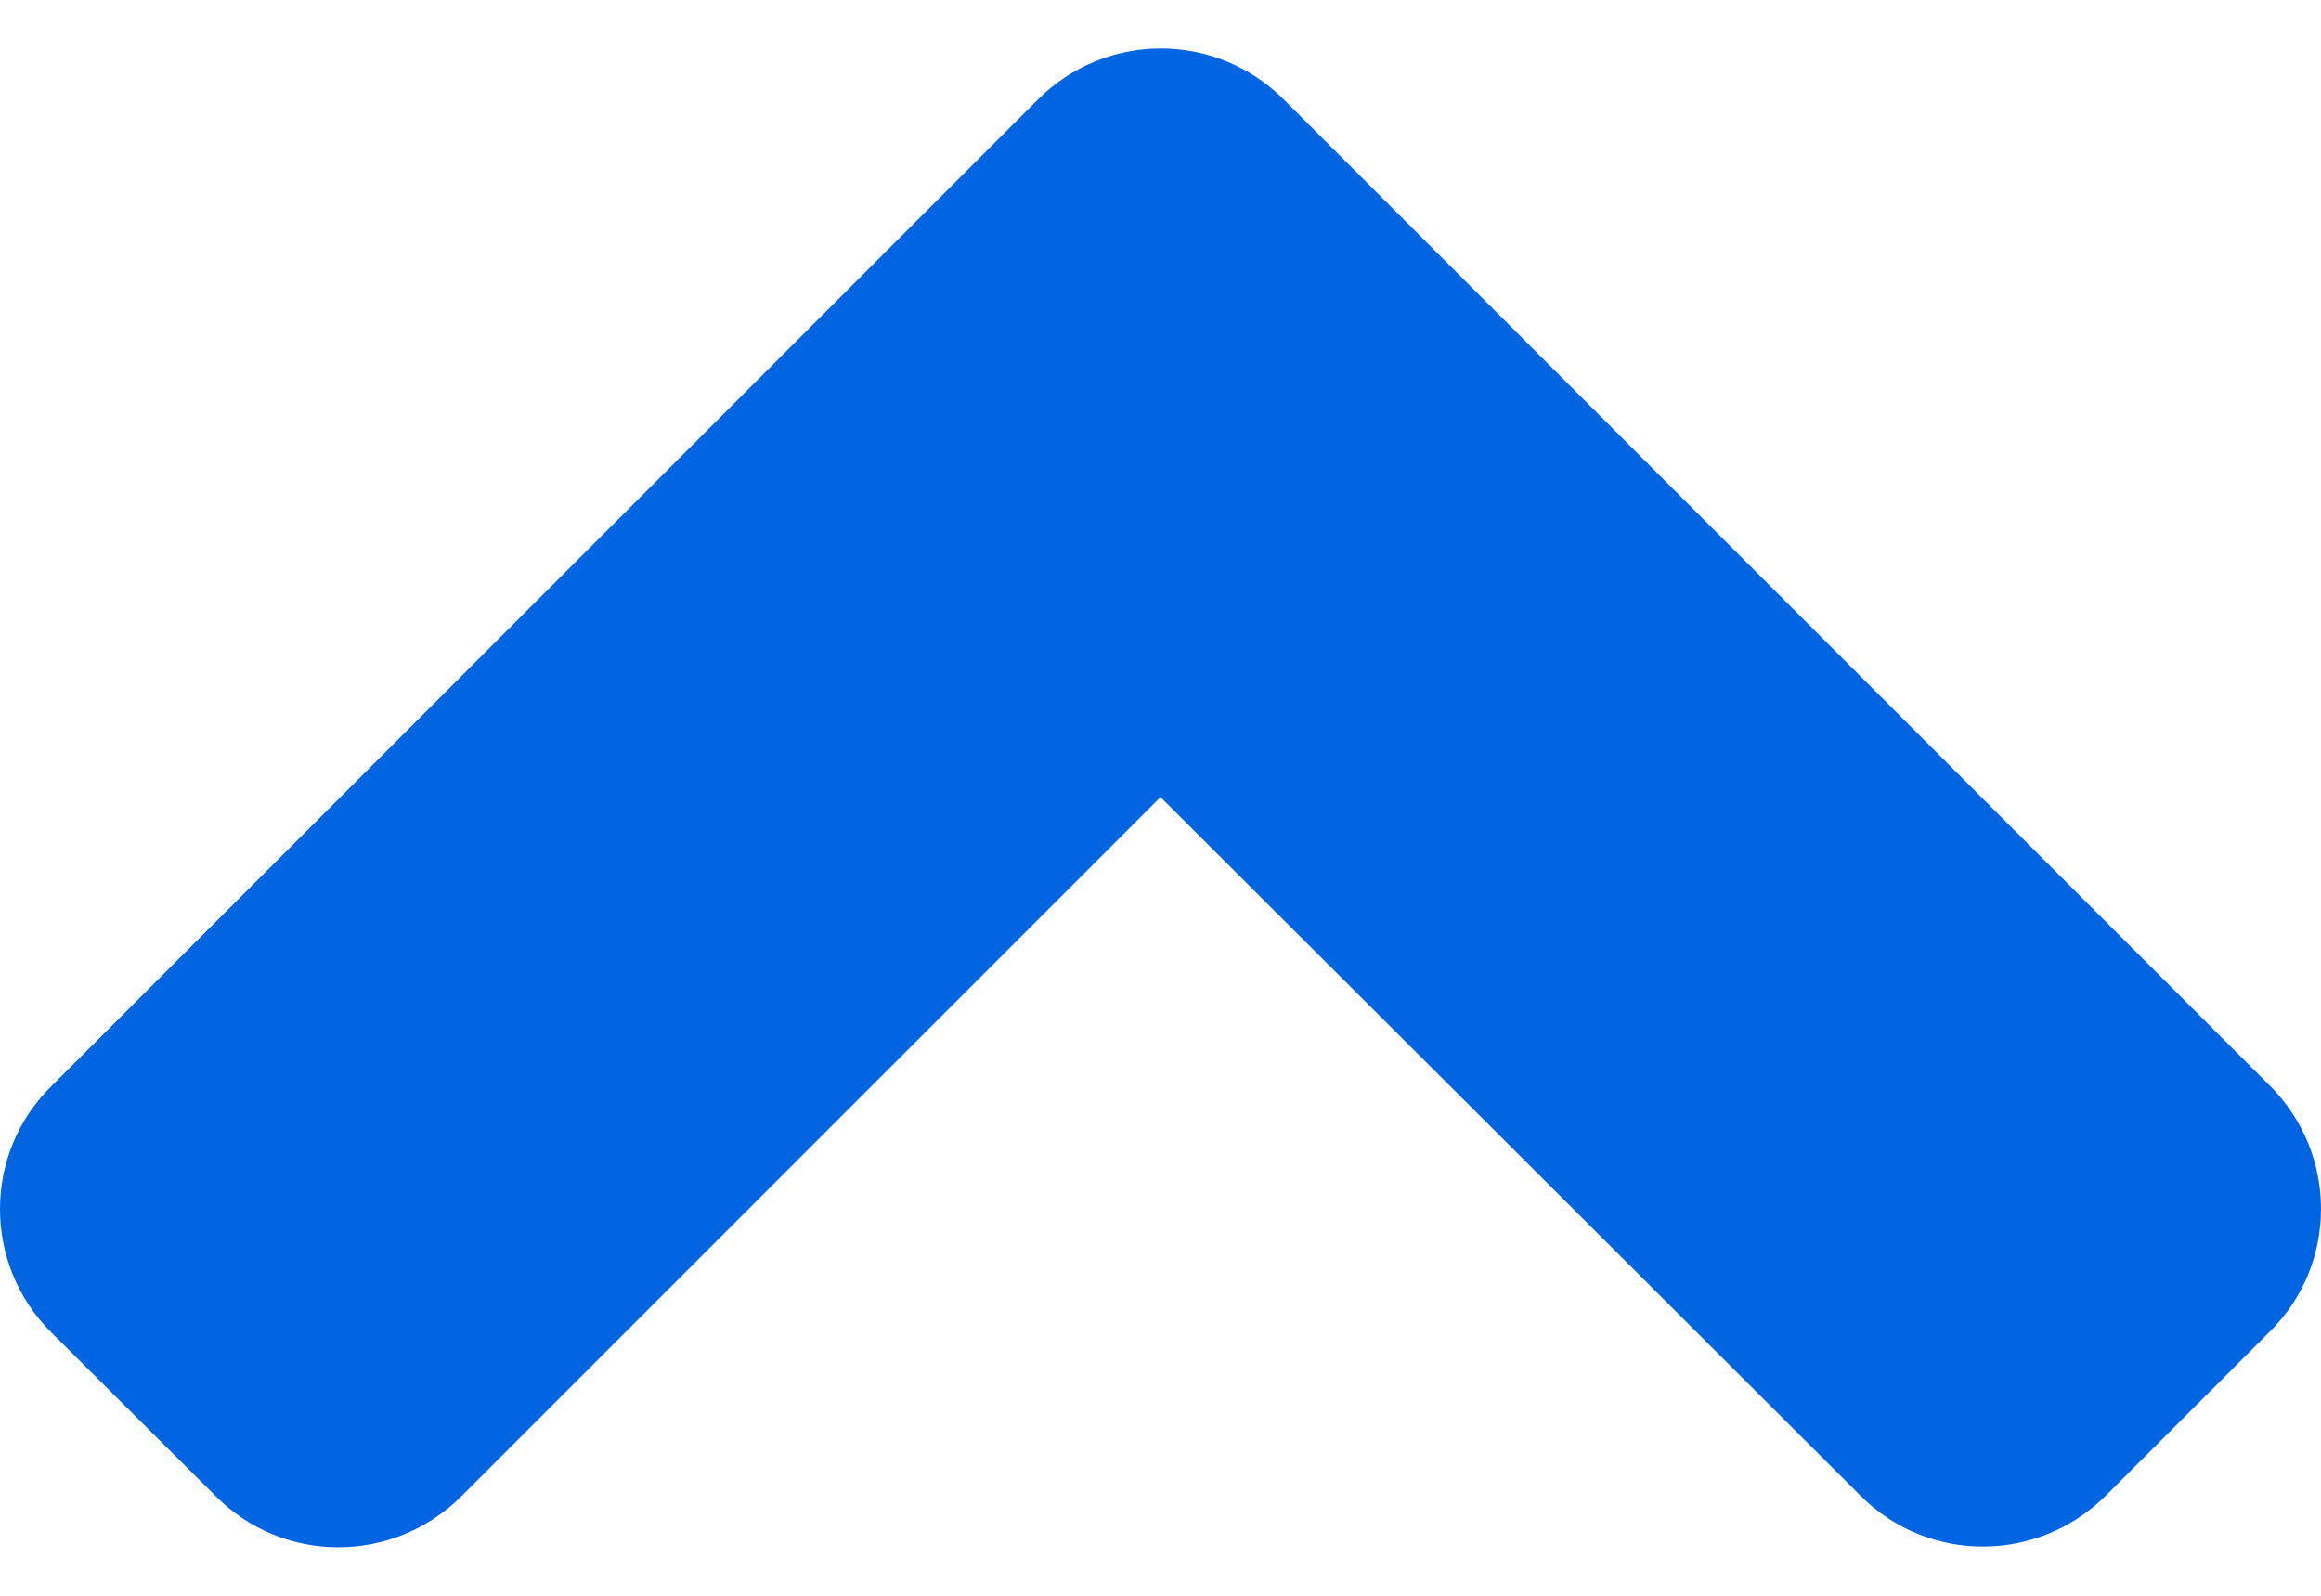 <svg width="32" height="22" viewBox="0 0 32 22" fill="none" xmlns="http://www.w3.org/2000/svg">
 <path  d= "M17.7 1.372L31.295 14.968C32.235 15.908 32.235 17.427 31.295 18.357L29.036 20.616C28.096 21.556 26.577 21.556 25.647 20.616L16 10.989L6.363 20.626C5.423 21.566 3.904 21.566 2.974 20.626L0.705 18.367C-0.235 17.427 -0.235 15.908 0.705 14.978L14.3 1.382C15.24 0.433 16.76 0.433 17.7 1.372Z" fill="#0165E1" /></svg>